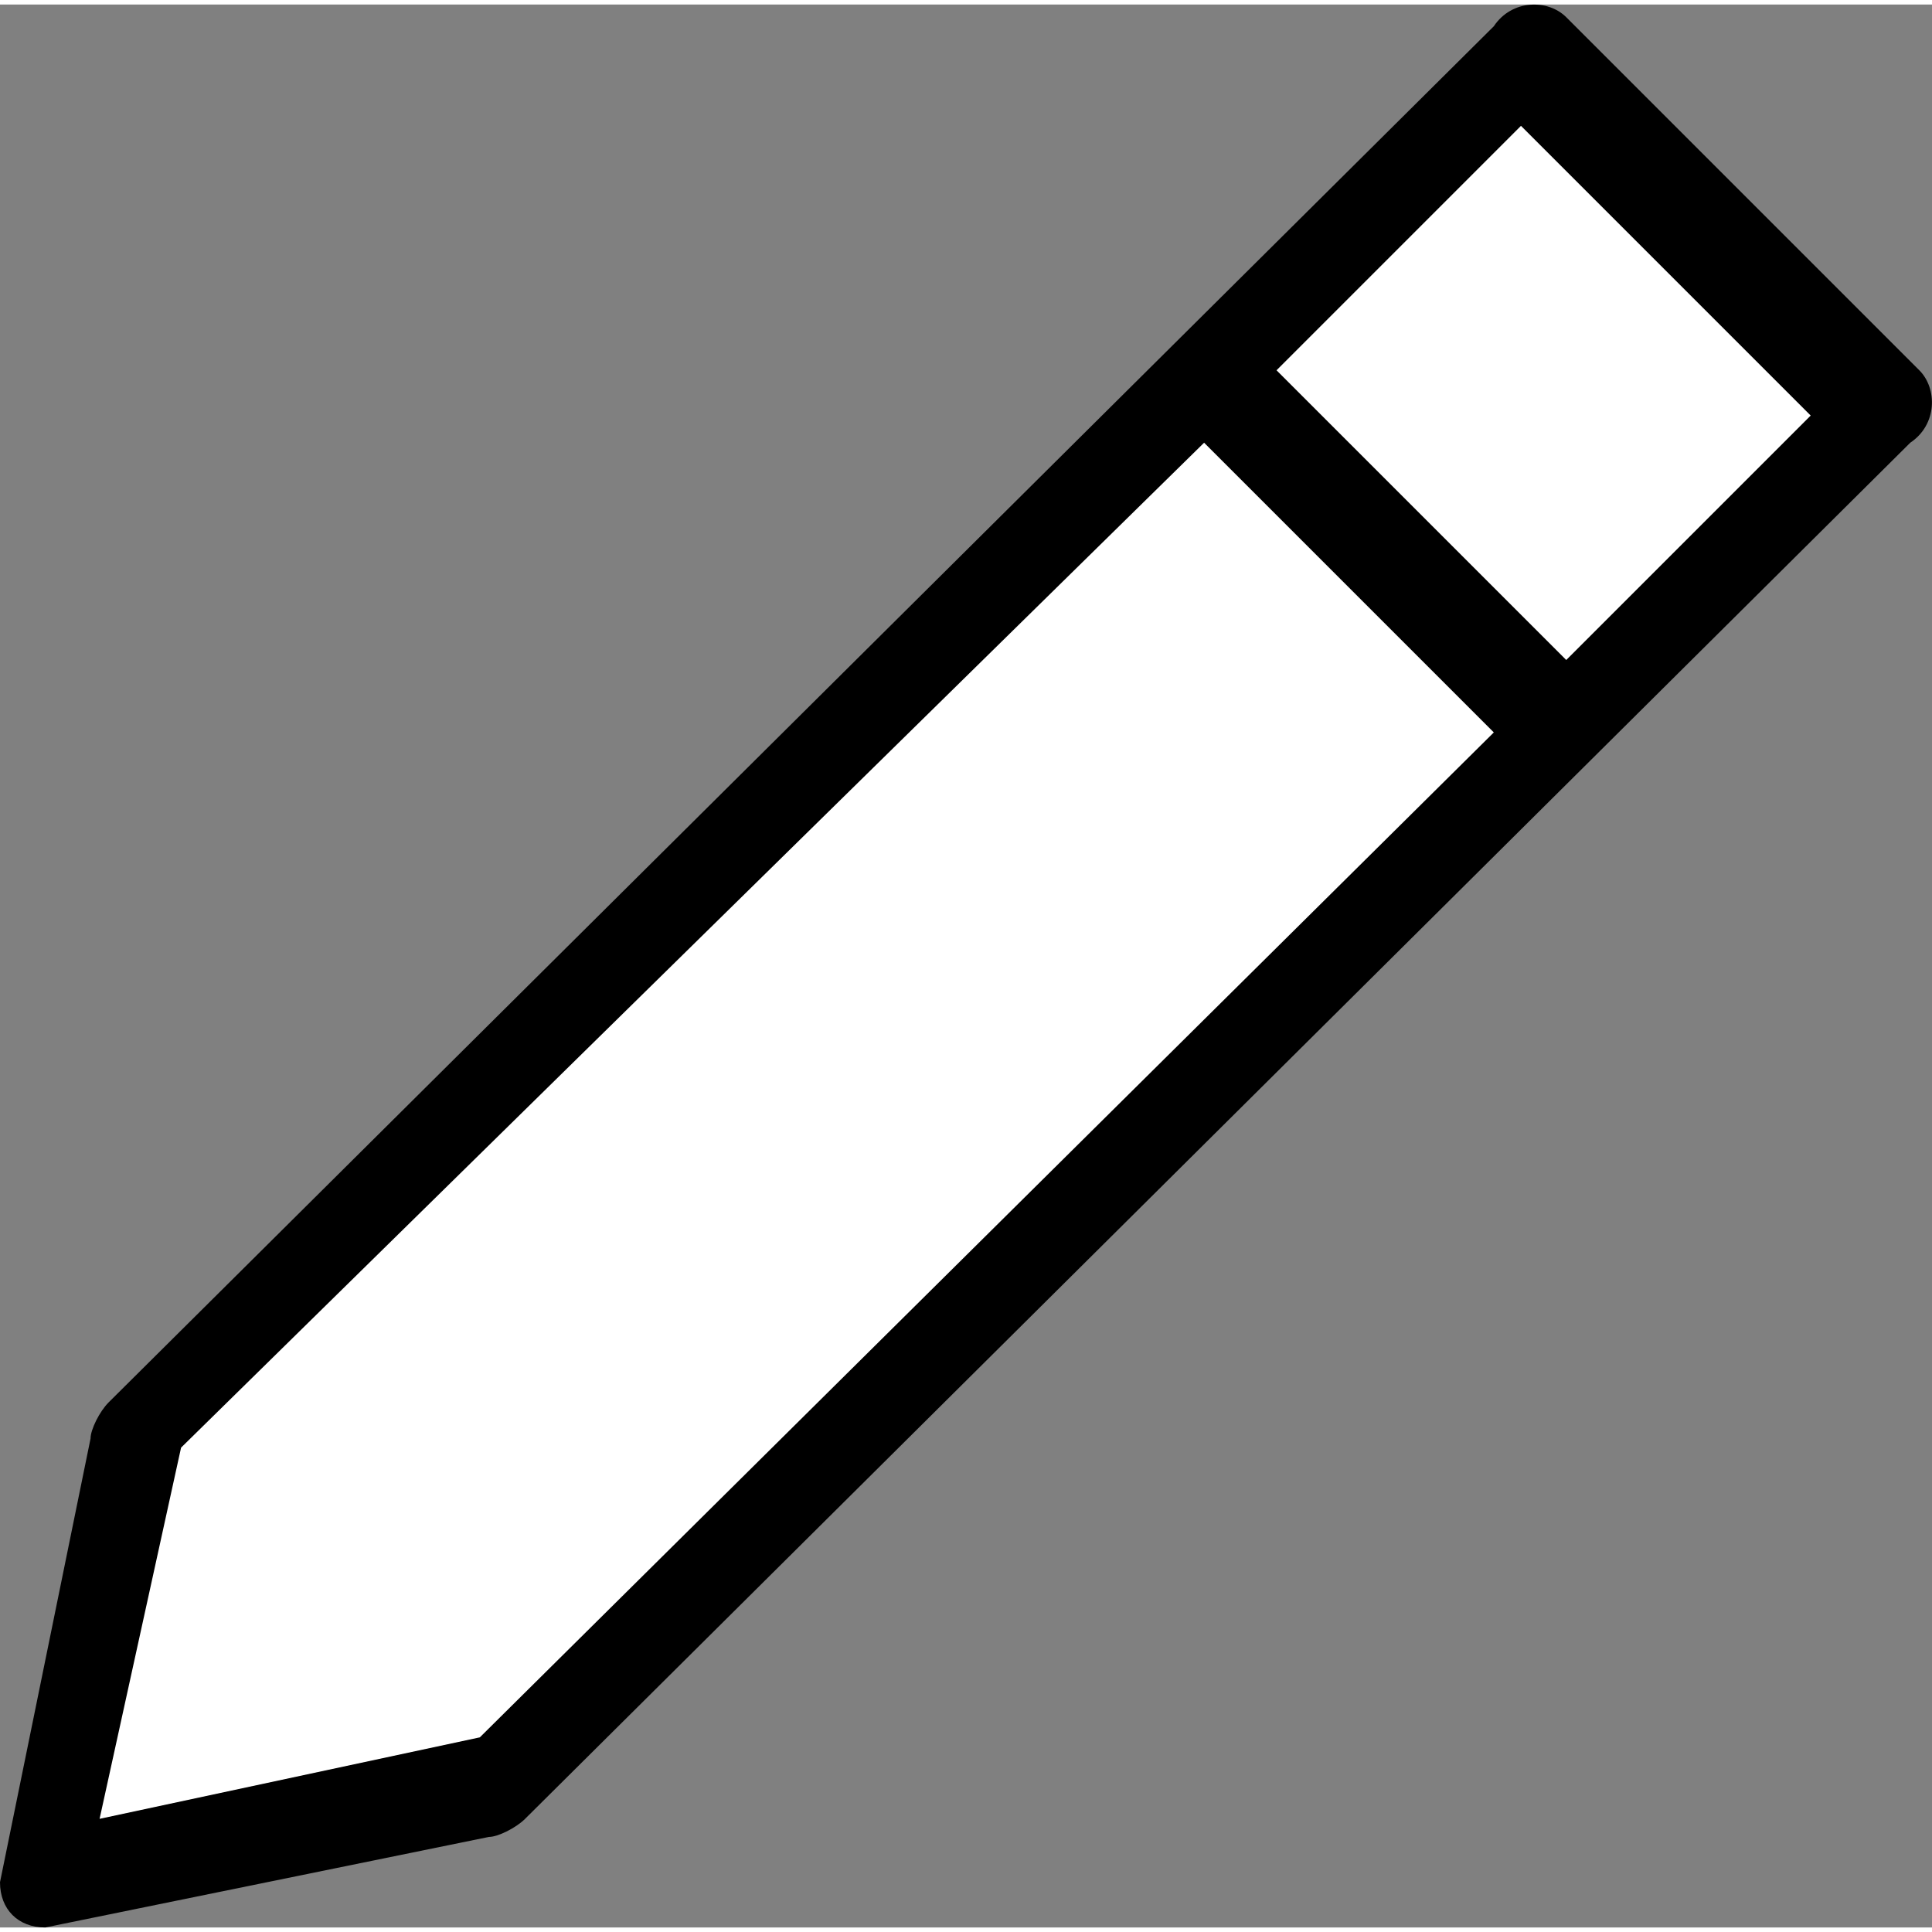 <?xml version="1.0" encoding="UTF-8" standalone="no" ?>
<svg version="1.1" id="Шар_1" xmlns="http://www.w3.org/2000/svg" xmlns:xlink="http://www.w3.org/1999/xlink" x="0px" y="0px"
     width="30" height="30" viewBox="0.1 -0.04 21.34 21.24" style="enable-background:new 0 0 21.5 21.3;" xml:space="preserve">
<rect x="0.1" y="-0.04" width="21.34" height="21.24" fill="#808080" stroke="none"/>
<style type="text/css">
	.st0{fill:#FFFFFF;}
</style>
    <polygon class="st0" points="5.8,19.7 0.9,20.5 1.7,15.6 17,0.3 21.1,4.4 "/>
    <path d="M21.3,4l-3.9-3.9c-0.2-0.2-0.6-0.2-0.8,0.1l0,0L1.3,15.4c-0.1,0.1-0.2,0.3-0.2,0.4l-1,4.9c0,0.3,0.2,0.5,0.5,0.5l4.9-1
	c0.1,0,0.3-0.1,0.4-0.2L21.2,4.8C21.5,4.6,21.5,4.2,21.3,4L21.3,4z M5.4,19.1L1.2,20l0.9-4.1L13.4,4.8L16.6,8L5.4,19.1z M17.4,7.2
	L14.2,4l2.7-2.7l3.2,3.2L17.4,7.2z"/>
</svg>
